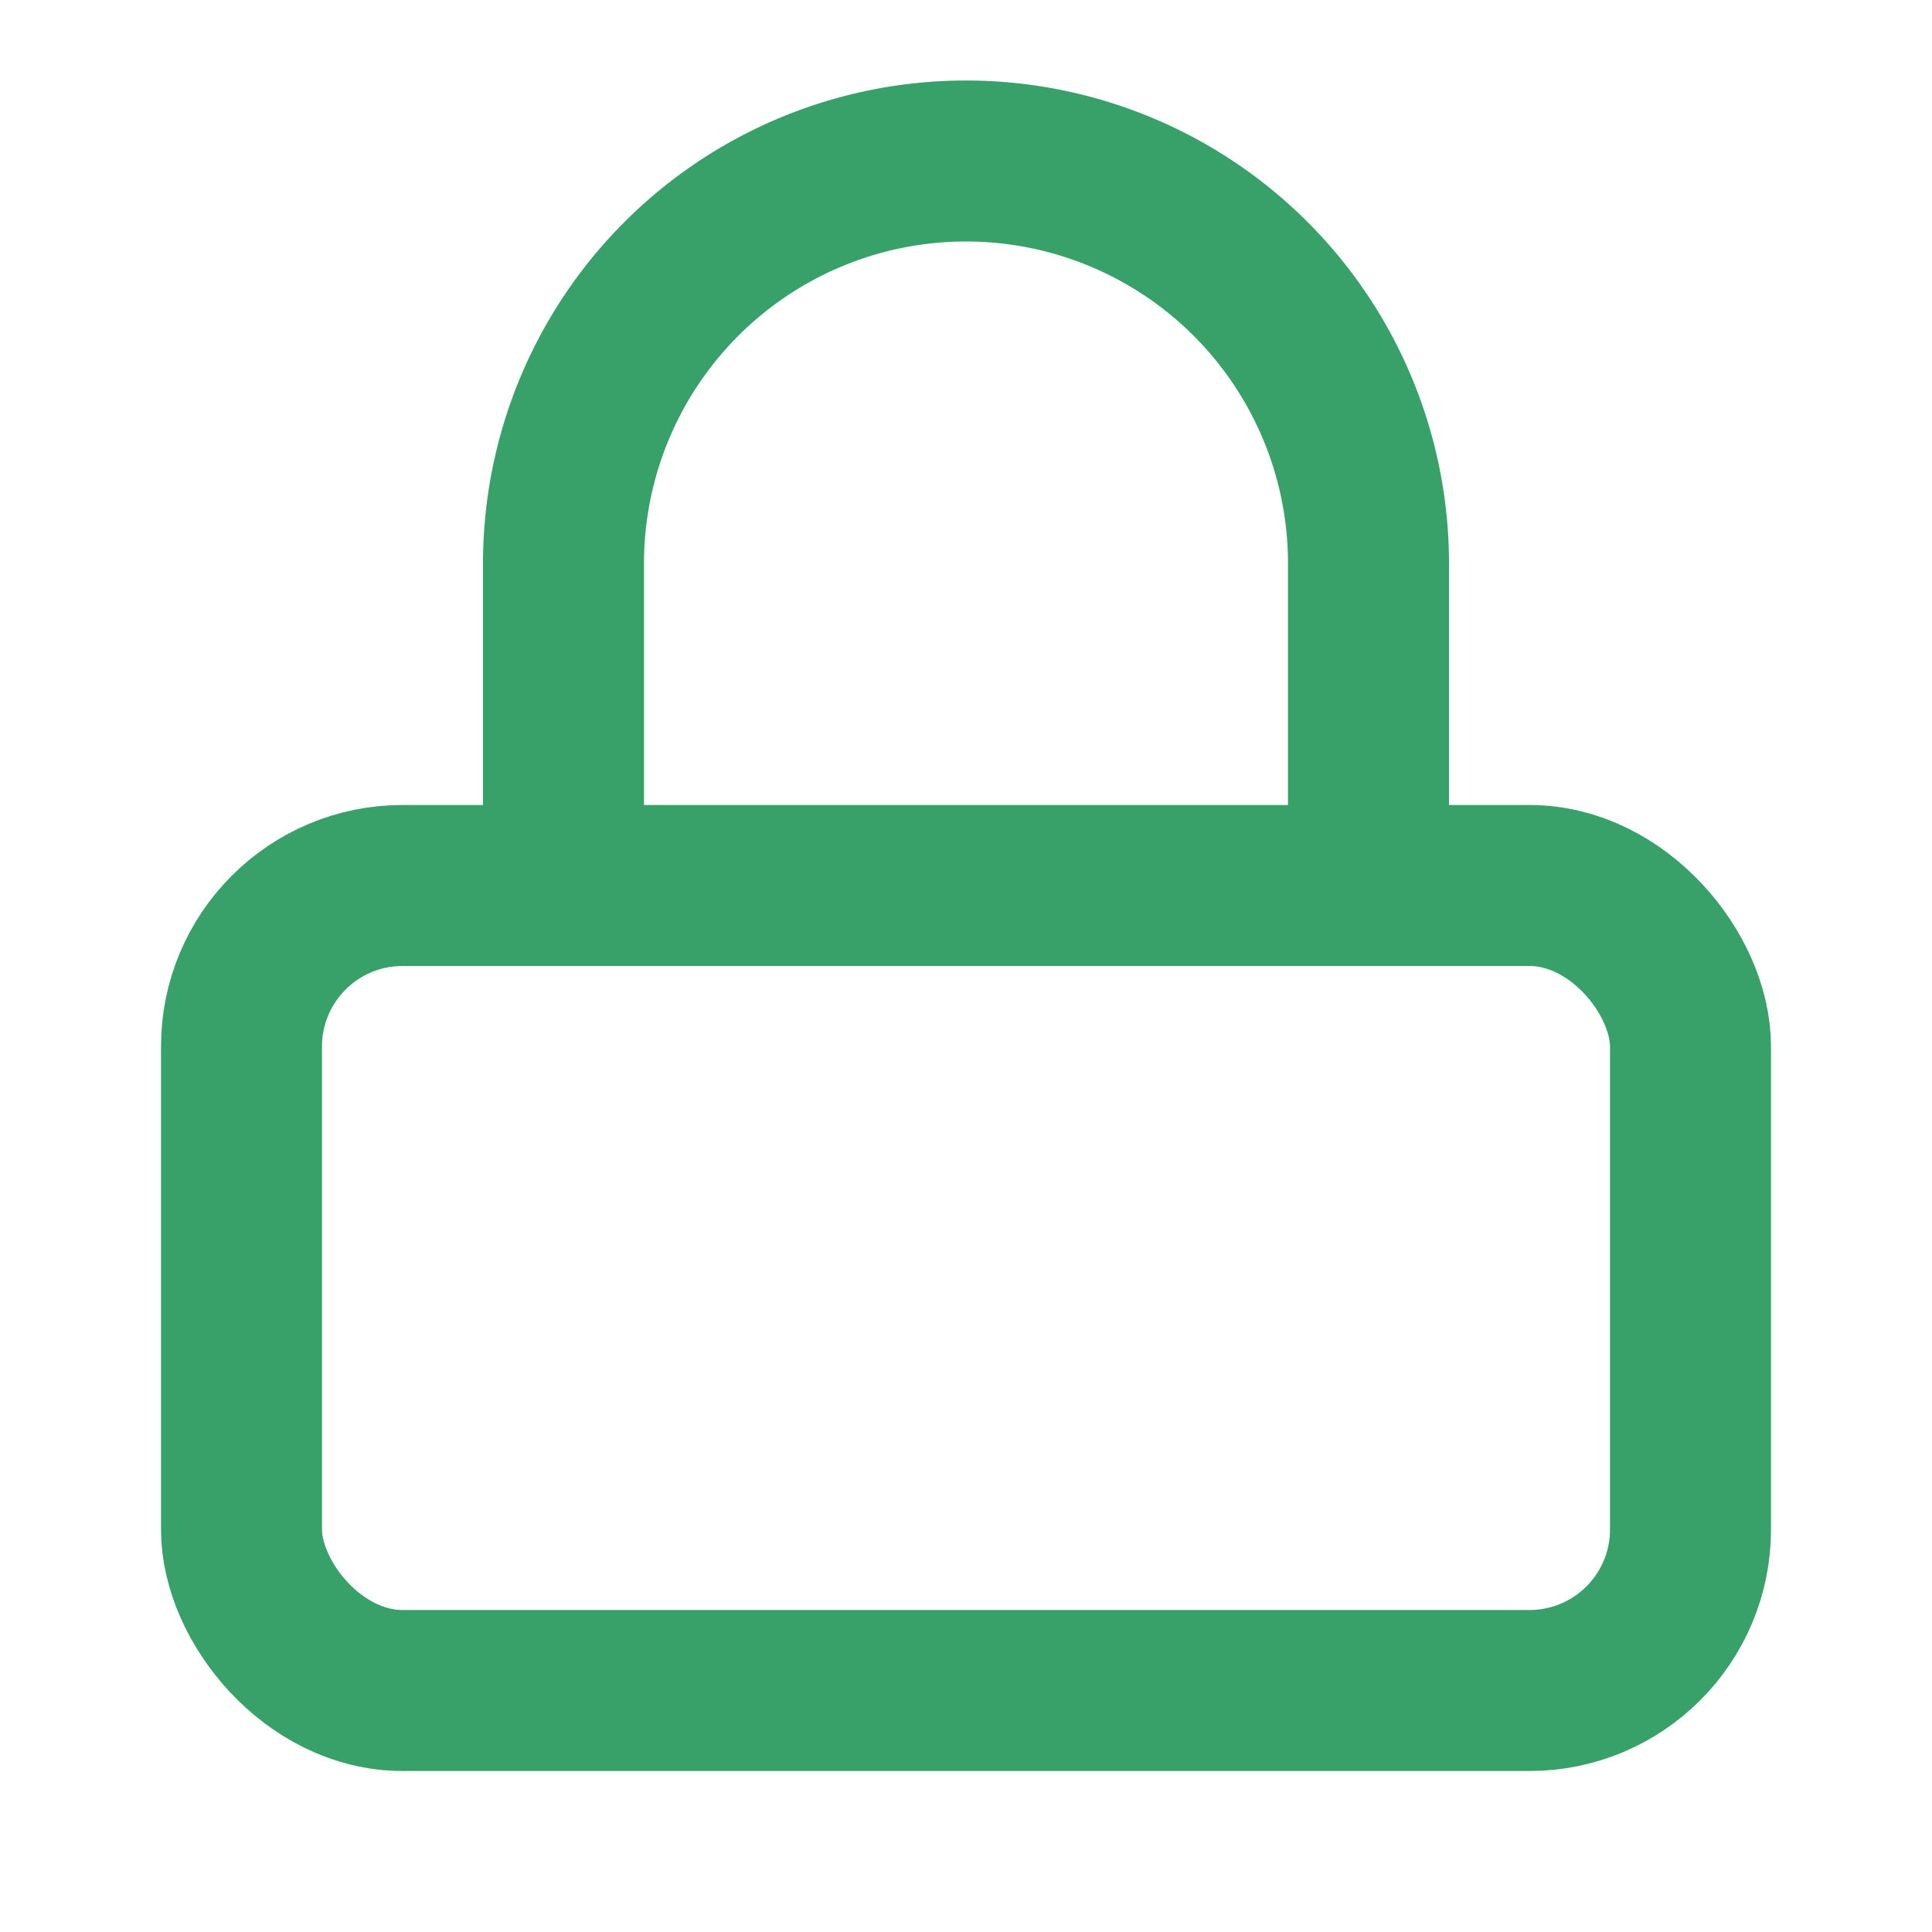 <svg xmlns="http://www.w3.org/2000/svg" viewBox="0 0 24 24" width="64" height="64" fill="none" stroke="#38a169" stroke-width="2" stroke-linecap="round" stroke-linejoin="round">
  <rect x="3" y="11" width="18" height="10" rx="2" ry="2"></rect>
  <path d="M7 11V7a5 5 0 0 1 10 0v4"></path>
</svg>